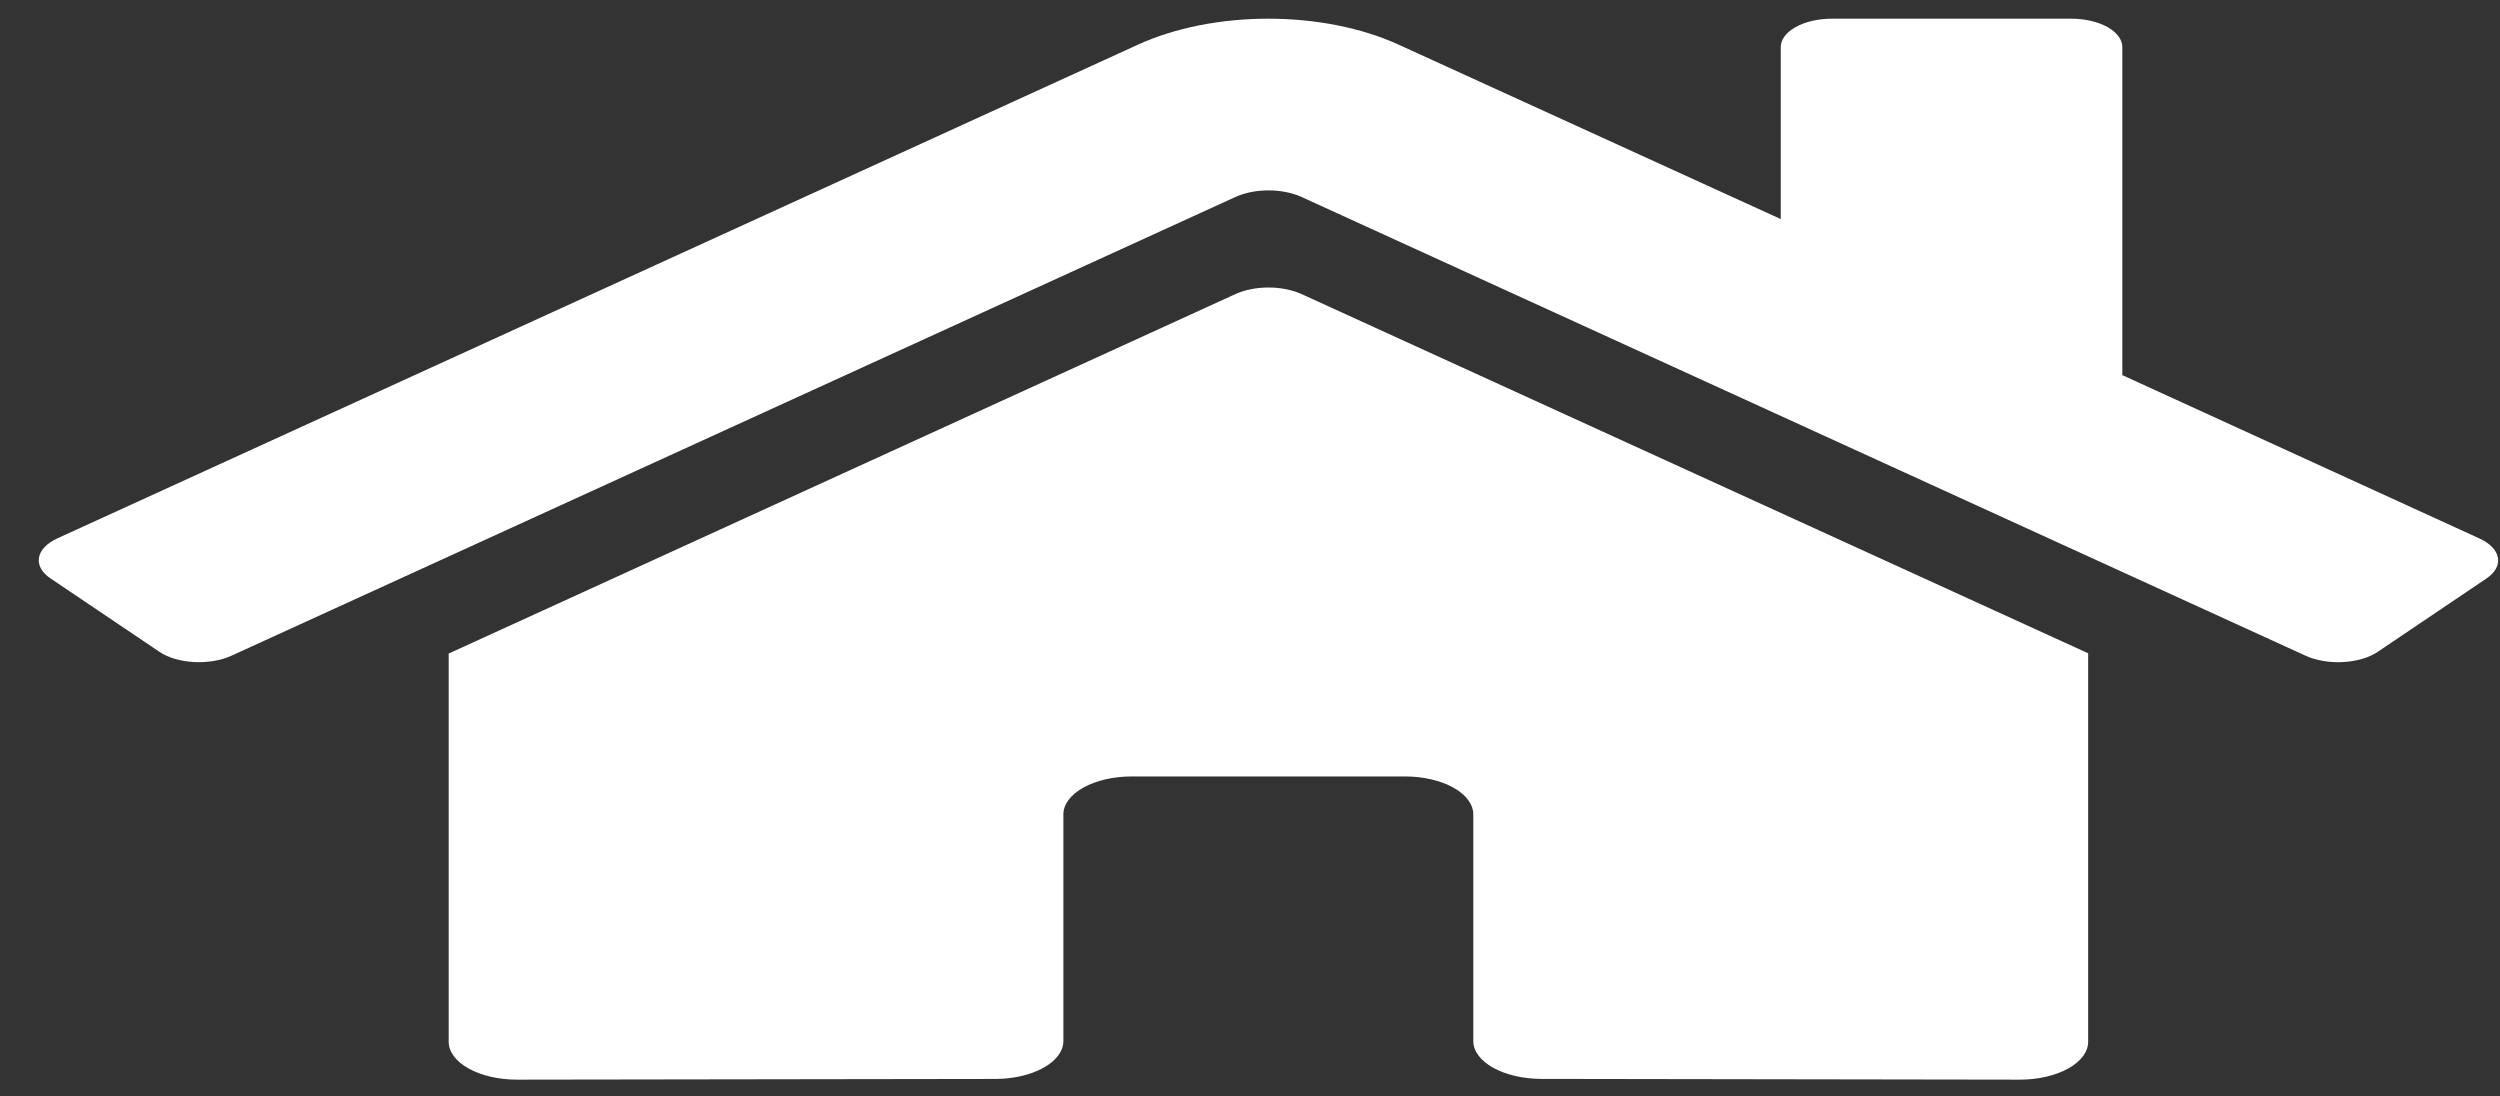 <?xml version="1.0" encoding="UTF-8" standalone="no"?><svg width='57' height='25' viewBox='0 0 57 25' fill='none' xmlns='http://www.w3.org/2000/svg'>
<rect x="0" y="0" width="57" height="25" fill="#333333" stroke="none"/>
<path d='M28.177 6.701L10.23 14.901V23.752C10.23 23.981 10.394 24.201 10.686 24.363C10.978 24.525 11.374 24.616 11.787 24.616L22.696 24.6C23.108 24.599 23.502 24.507 23.792 24.345C24.082 24.183 24.245 23.964 24.245 23.736V18.567C24.245 18.338 24.41 18.119 24.702 17.956C24.994 17.794 25.39 17.703 25.803 17.703H32.033C32.446 17.703 32.842 17.794 33.134 17.956C33.426 18.119 33.591 18.338 33.591 18.567V23.732C33.59 23.846 33.63 23.959 33.708 24.064C33.786 24.169 33.9 24.264 34.045 24.345C34.19 24.425 34.362 24.489 34.551 24.533C34.74 24.576 34.943 24.599 35.148 24.599L46.053 24.616C46.466 24.616 46.862 24.525 47.154 24.363C47.446 24.201 47.61 23.981 47.61 23.752V14.895L29.667 6.701C29.456 6.607 29.193 6.555 28.922 6.555C28.651 6.555 28.388 6.607 28.177 6.701ZM56.527 12.275L48.389 8.553V1.074C48.389 0.902 48.266 0.737 48.047 0.615C47.828 0.494 47.531 0.426 47.221 0.426H41.77C41.46 0.426 41.163 0.494 40.944 0.615C40.724 0.737 40.601 0.902 40.601 1.074V4.995L31.886 1.017C31.05 0.635 30 0.426 28.917 0.426C27.834 0.426 26.784 0.635 25.948 1.017L1.307 12.275C1.189 12.329 1.091 12.396 1.019 12.471C0.947 12.546 0.903 12.628 0.889 12.713C0.874 12.798 0.89 12.883 0.935 12.965C0.98 13.046 1.054 13.122 1.151 13.187L3.634 14.861C3.731 14.927 3.851 14.982 3.987 15.022C4.123 15.062 4.271 15.086 4.424 15.095C4.577 15.103 4.731 15.094 4.878 15.069C5.025 15.044 5.161 15.004 5.28 14.949L28.177 4.487C28.388 4.393 28.651 4.341 28.922 4.341C29.193 4.341 29.456 4.393 29.667 4.487L52.565 14.949C52.683 15.004 52.819 15.044 52.966 15.069C53.113 15.095 53.267 15.103 53.42 15.095C53.573 15.087 53.721 15.062 53.857 15.023C53.992 14.983 54.112 14.928 54.21 14.863L56.692 13.189C56.79 13.123 56.863 13.047 56.908 12.965C56.953 12.883 56.968 12.798 56.952 12.713C56.937 12.628 56.891 12.545 56.818 12.47C56.745 12.395 56.646 12.329 56.527 12.275Z' fill='white'/>
</svg>
